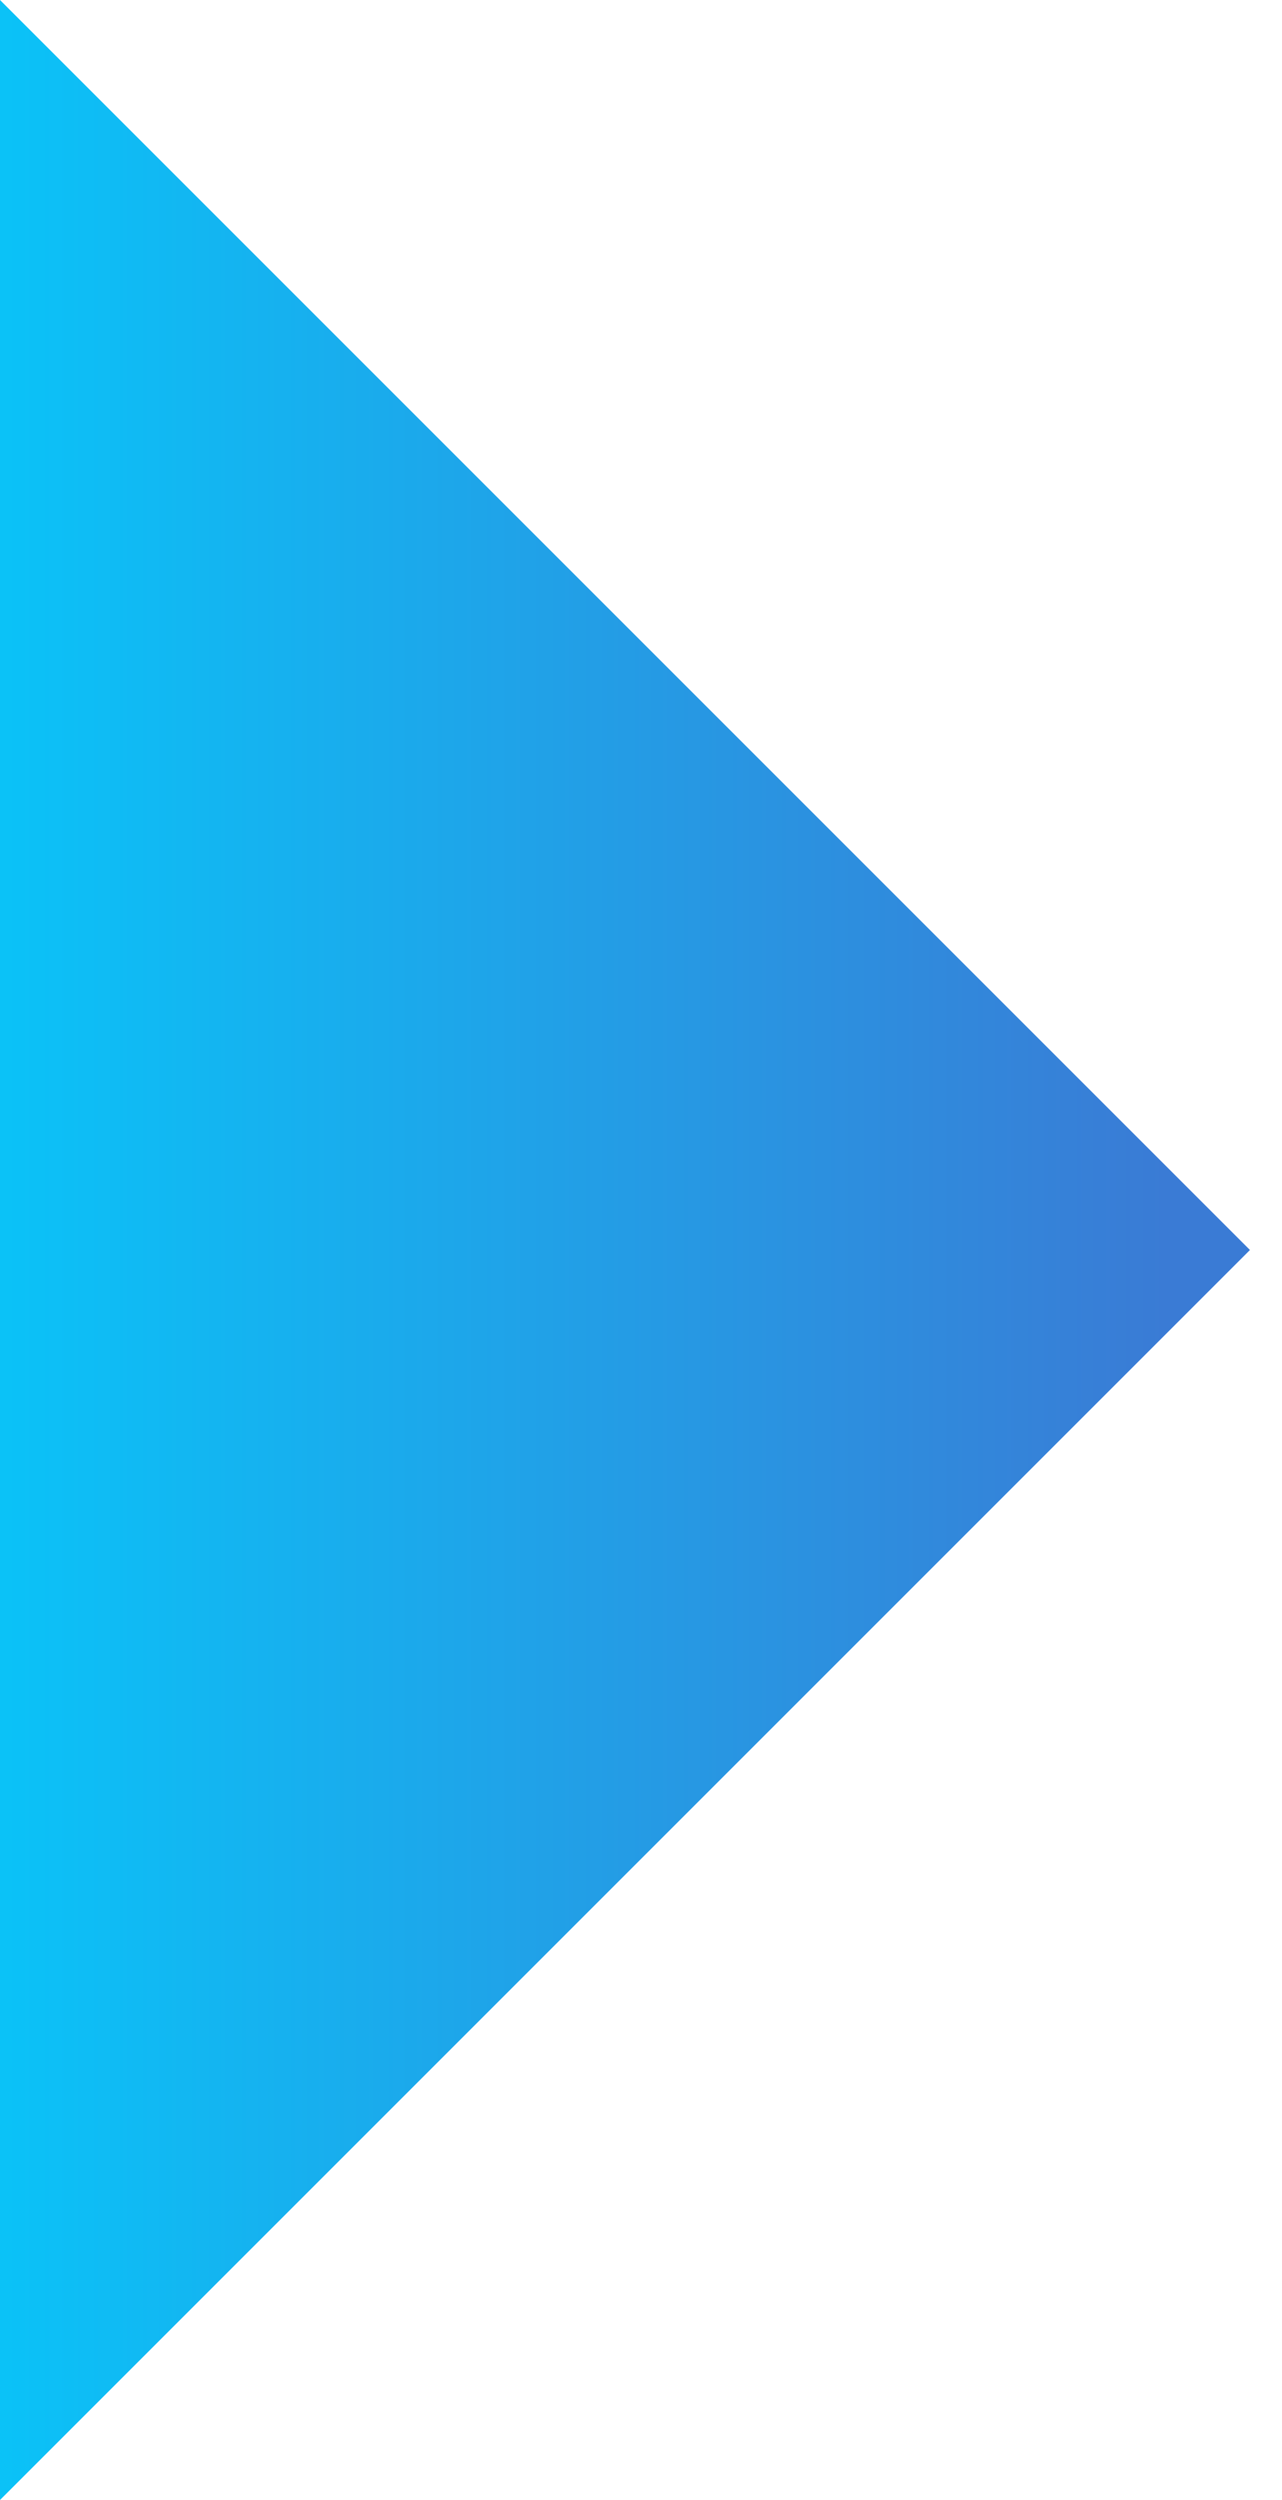 <svg width="20" height="39" viewBox="0 0 20 39" fill="none" xmlns="http://www.w3.org/2000/svg">
<path d="M3.40949e-06 -1.70474e-06L6.11959e-07 32L0 39L19.5 19.5L3.40949e-06 -1.70474e-06Z" fill="url(#paint0_linear_166_1787)"/>
<defs>
<linearGradient id="paint0_linear_166_1787" x1="-4.018" y1="19.5" x2="18.2" y2="19.5" gradientUnits="userSpaceOnUse">
<stop stop-color="#00D2FF"/>
<stop offset="1" stop-color="#3A7BD5"/>
</linearGradient>
</defs>
</svg>
